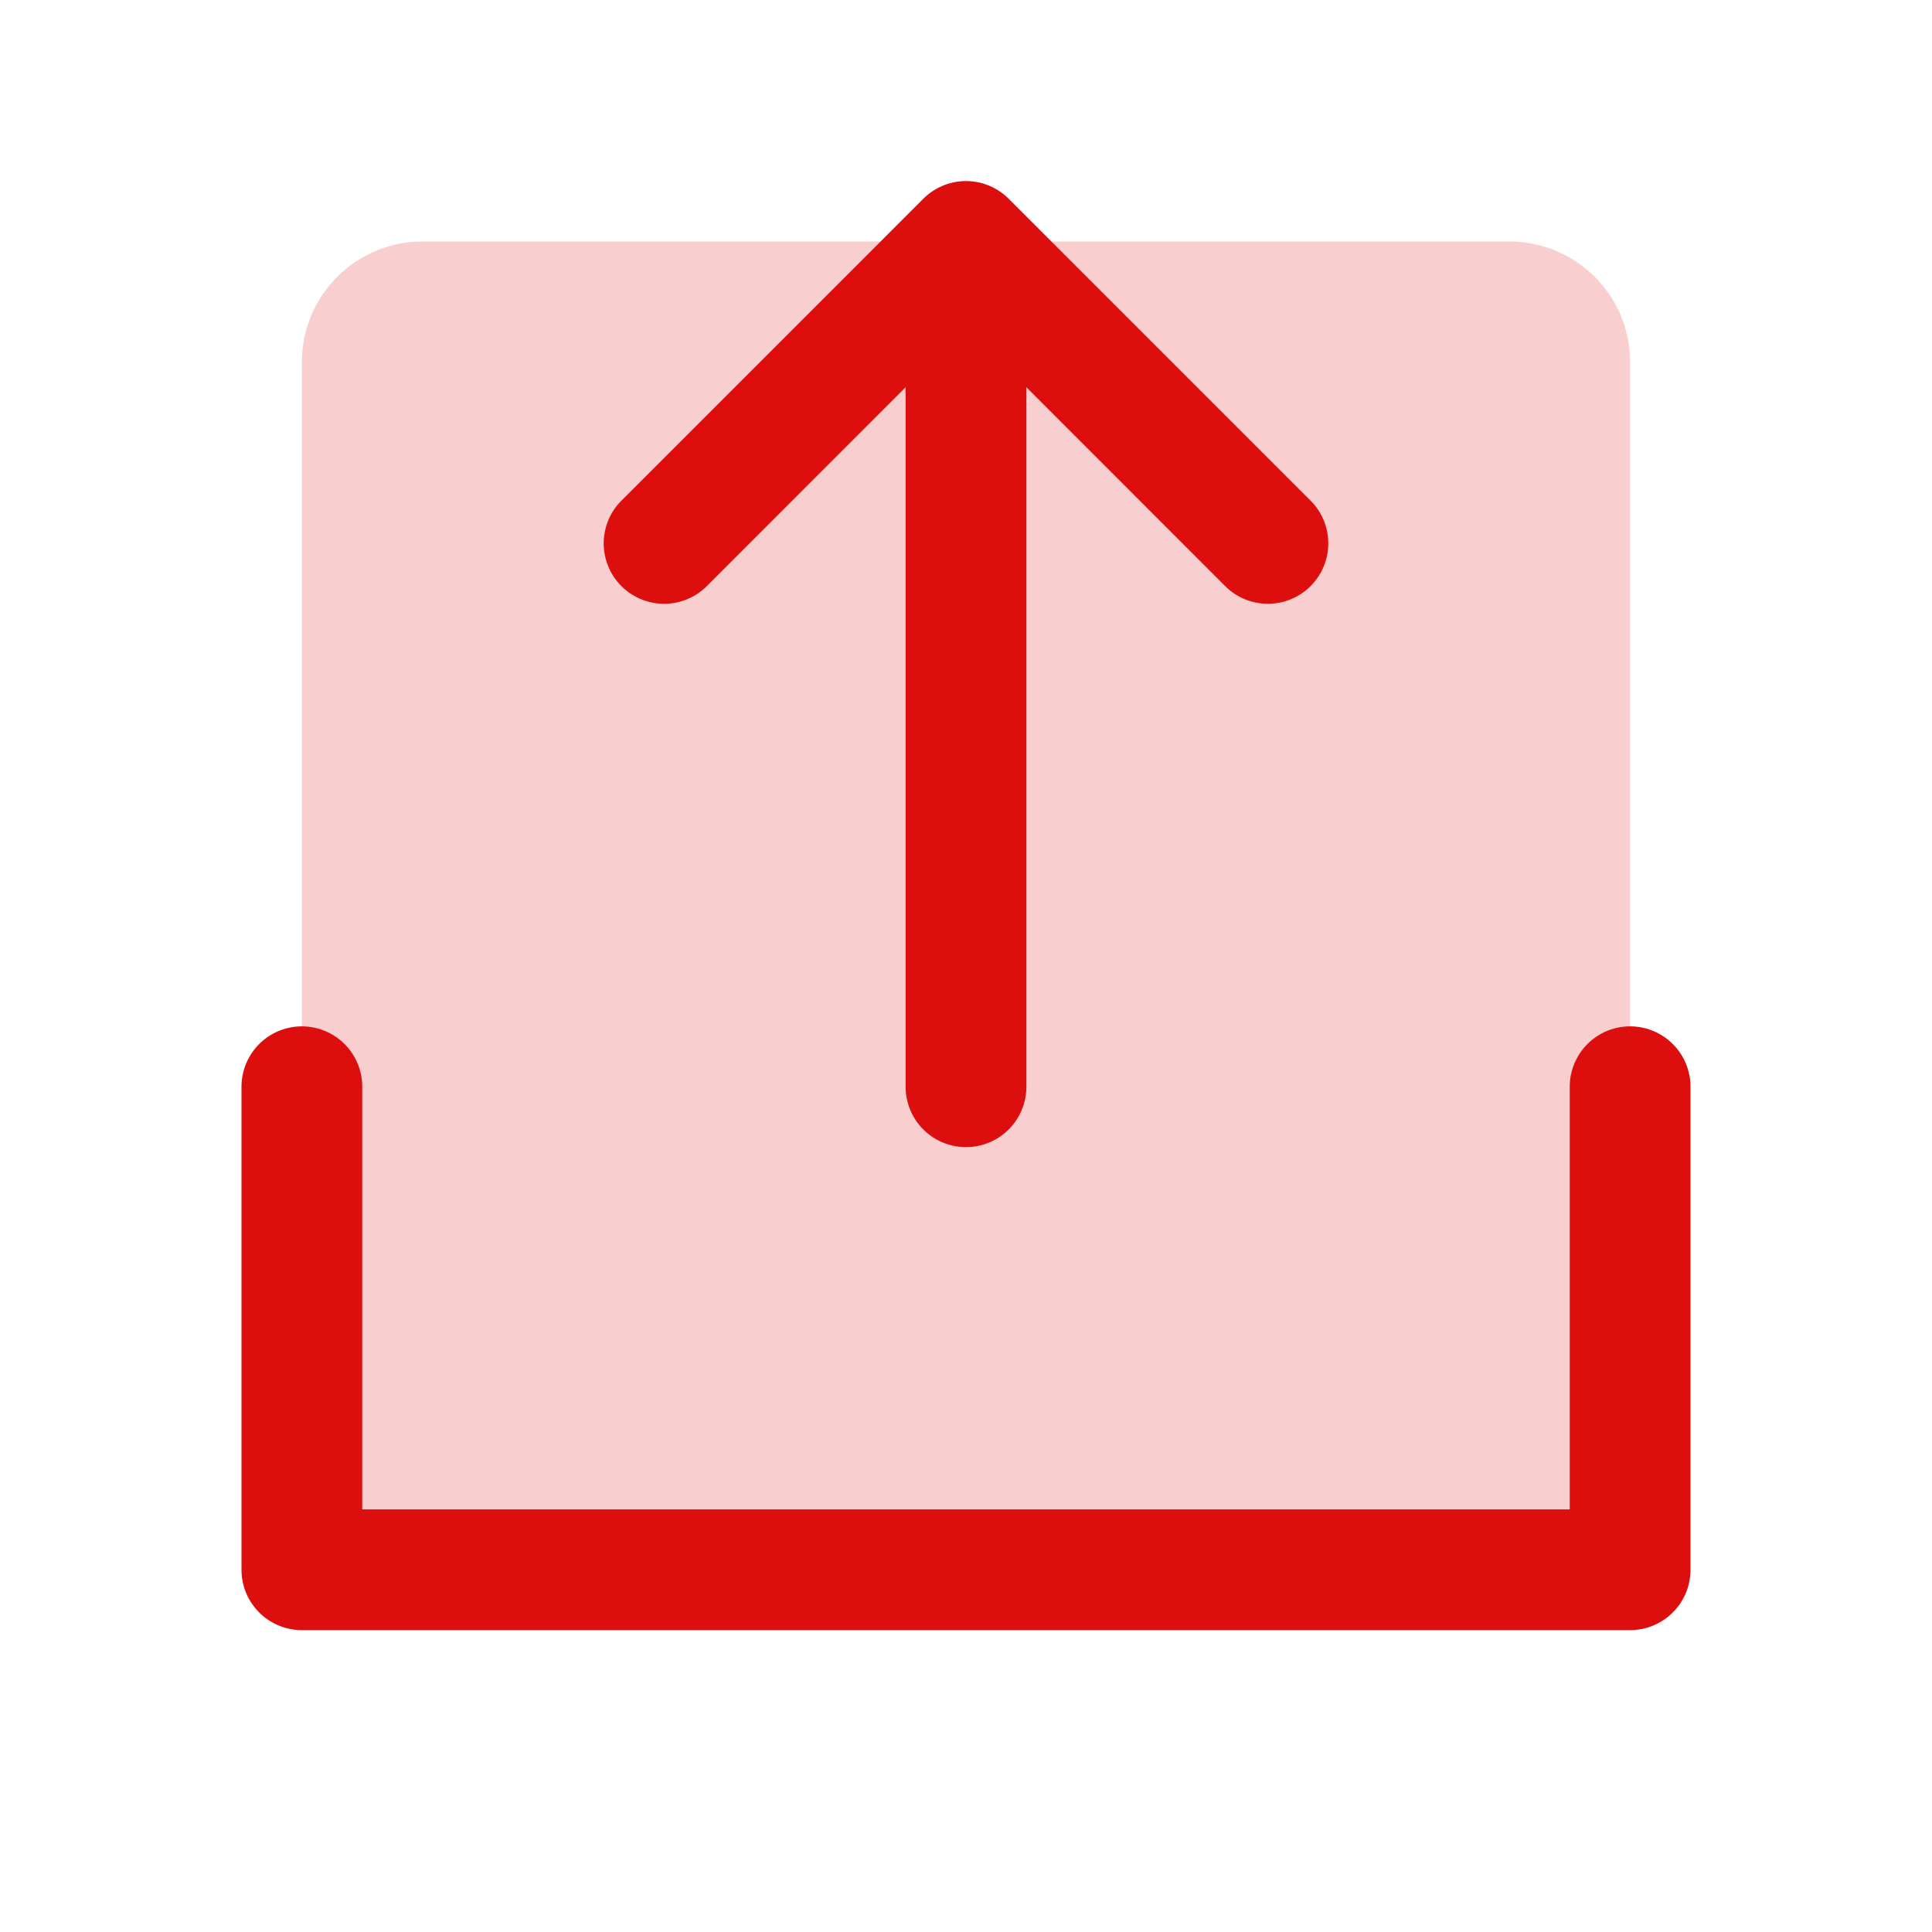 <svg xmlns="http://www.w3.org/2000/svg" viewBox="0 0 256 256" fill="#DD0E0E"><path d="M216,48V208H40V48A16,16,0,0,1,56,32H200A16,16,0,0,1,216,48Z" opacity="0.2"/><path d="M224,144v64a8,8,0,0,1-8,8H40a8,8,0,0,1-8-8V144a8,8,0,0,1,16,0v56H208V144a8,8,0,0,1,16,0ZM93.66,77.66,120,51.31V144a8,8,0,0,0,16,0V51.31l26.34,26.35a8,8,0,0,0,11.32-11.32l-40-40a8,8,0,0,0-11.32,0l-40,40A8,8,0,0,0,93.66,77.66Z"/></svg>